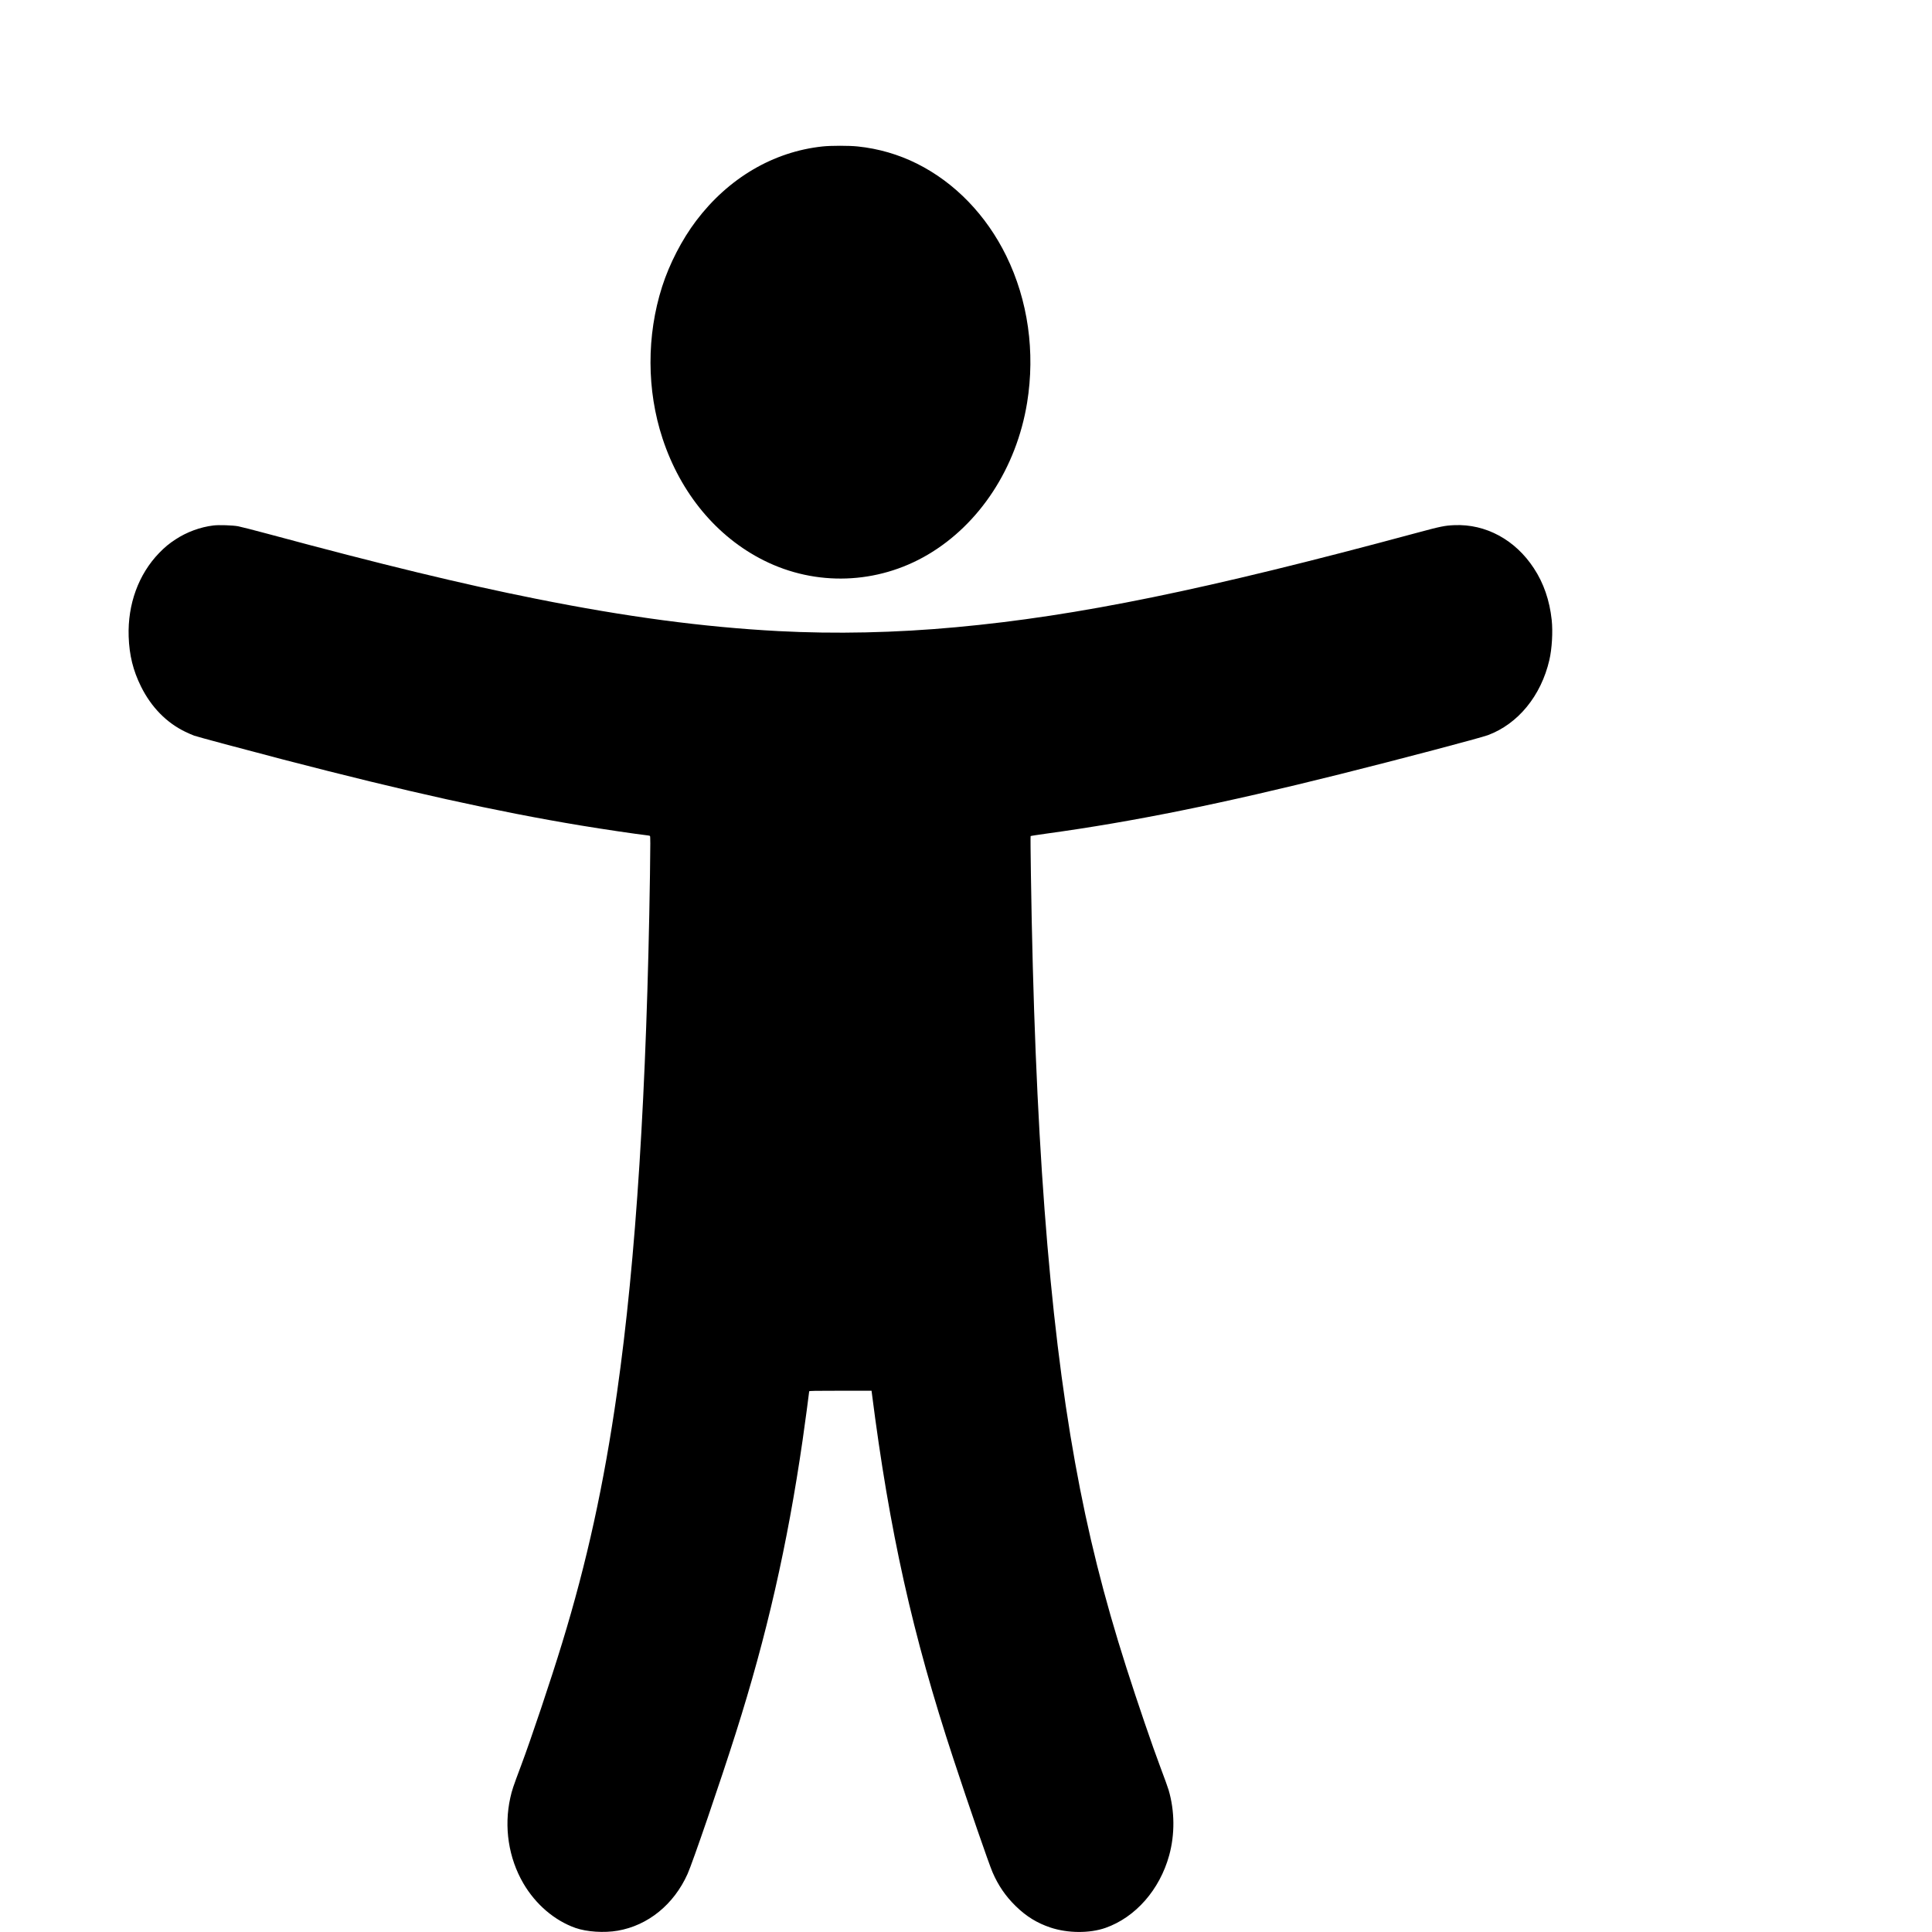 <?xml version="1.0" standalone="no"?>
<!DOCTYPE svg PUBLIC "-//W3C//DTD SVG 20010904//EN"
 "http://www.w3.org/TR/2001/REC-SVG-20010904/DTD/svg10.dtd">
<svg version="1.0" xmlns="http://www.w3.org/2000/svg"
 width="4269pt" height="4269pt" viewBox="0 0 4269 4269"
 preserveAspectRatio="xMidYMid meet">
<g transform="translate(0,4269) scale(0.1,-0.1)"
fill="#000000" stroke="none">
<path d="M18175 39454 c-1089 -116 -2082 -701 -2794 -1644 -313 -414 -589
-949 -751 -1455 -345 -1079 -342 -2288 10 -3355 399 -1212 1198 -2174 2239
-2694 1148 -575 2506 -528 3617 125 1149 675 1964 1920 2199 3359 182 1122 21
2263 -460 3245 -442 902 -1136 1620 -1971 2038 -407 204 -855 334 -1312 381
-188 20 -593 20 -777 0z"/>
<path d="M4715 31079 c-290 -35 -586 -144 -835 -307 -143 -93 -236 -170 -361
-298 -458 -472 -700 -1135 -676 -1849 14 -414 98 -752 273 -1105 226 -455 562
-799 979 -1000 66 -32 154 -70 195 -85 82 -29 1093 -300 1975 -530 2700 -702
4708 -1147 6560 -1454 514 -85 1225 -190 1461 -217 34 -3 67 -10 75 -14 11 -7
11 -154 1 -852 -71 -4772 -307 -8497 -728 -11448 -289 -2029 -667 -3756 -1216
-5545 -248 -812 -680 -2100 -905 -2700 -178 -475 -199 -538 -237 -708 -144
-646 -39 -1332 289 -1894 272 -464 687 -819 1150 -983 252 -88 632 -113 935
-61 670 116 1240 579 1543 1255 111 247 727 2044 1065 3111 684 2153 1140
4150 1477 6475 46 318 145 1053 145 1077 0 11 128 13 689 13 l689 0 6 -47
c390 -3062 898 -5342 1803 -8088 336 -1023 780 -2307 864 -2504 126 -292 290
-532 515 -751 233 -227 469 -372 764 -471 384 -128 866 -131 1217 -8 663 233
1199 843 1408 1604 127 465 123 975 -12 1440 -14 50 -95 274 -180 499 -182
482 -503 1422 -757 2216 -496 1551 -849 2961 -1130 4520 -583 3222 -893 7362
-977 13022 -7 450 -10 821 -6 824 3 4 163 28 354 55 1910 262 3870 659 6473
1310 1309 327 3108 802 3278 865 665 248 1174 869 1357 1659 58 249 80 624 52
887 -47 433 -177 812 -395 1143 -411 628 -1063 981 -1757 951 -211 -9 -297
-26 -845 -174 -4656 -1256 -7477 -1834 -10165 -2081 -1339 -124 -2667 -152
-3925 -86 -1664 89 -3357 314 -5360 715 -1627 325 -3400 754 -5915 1432 -308
83 -607 159 -665 170 -124 22 -425 32 -545 17z"/>
</g>
</svg>
